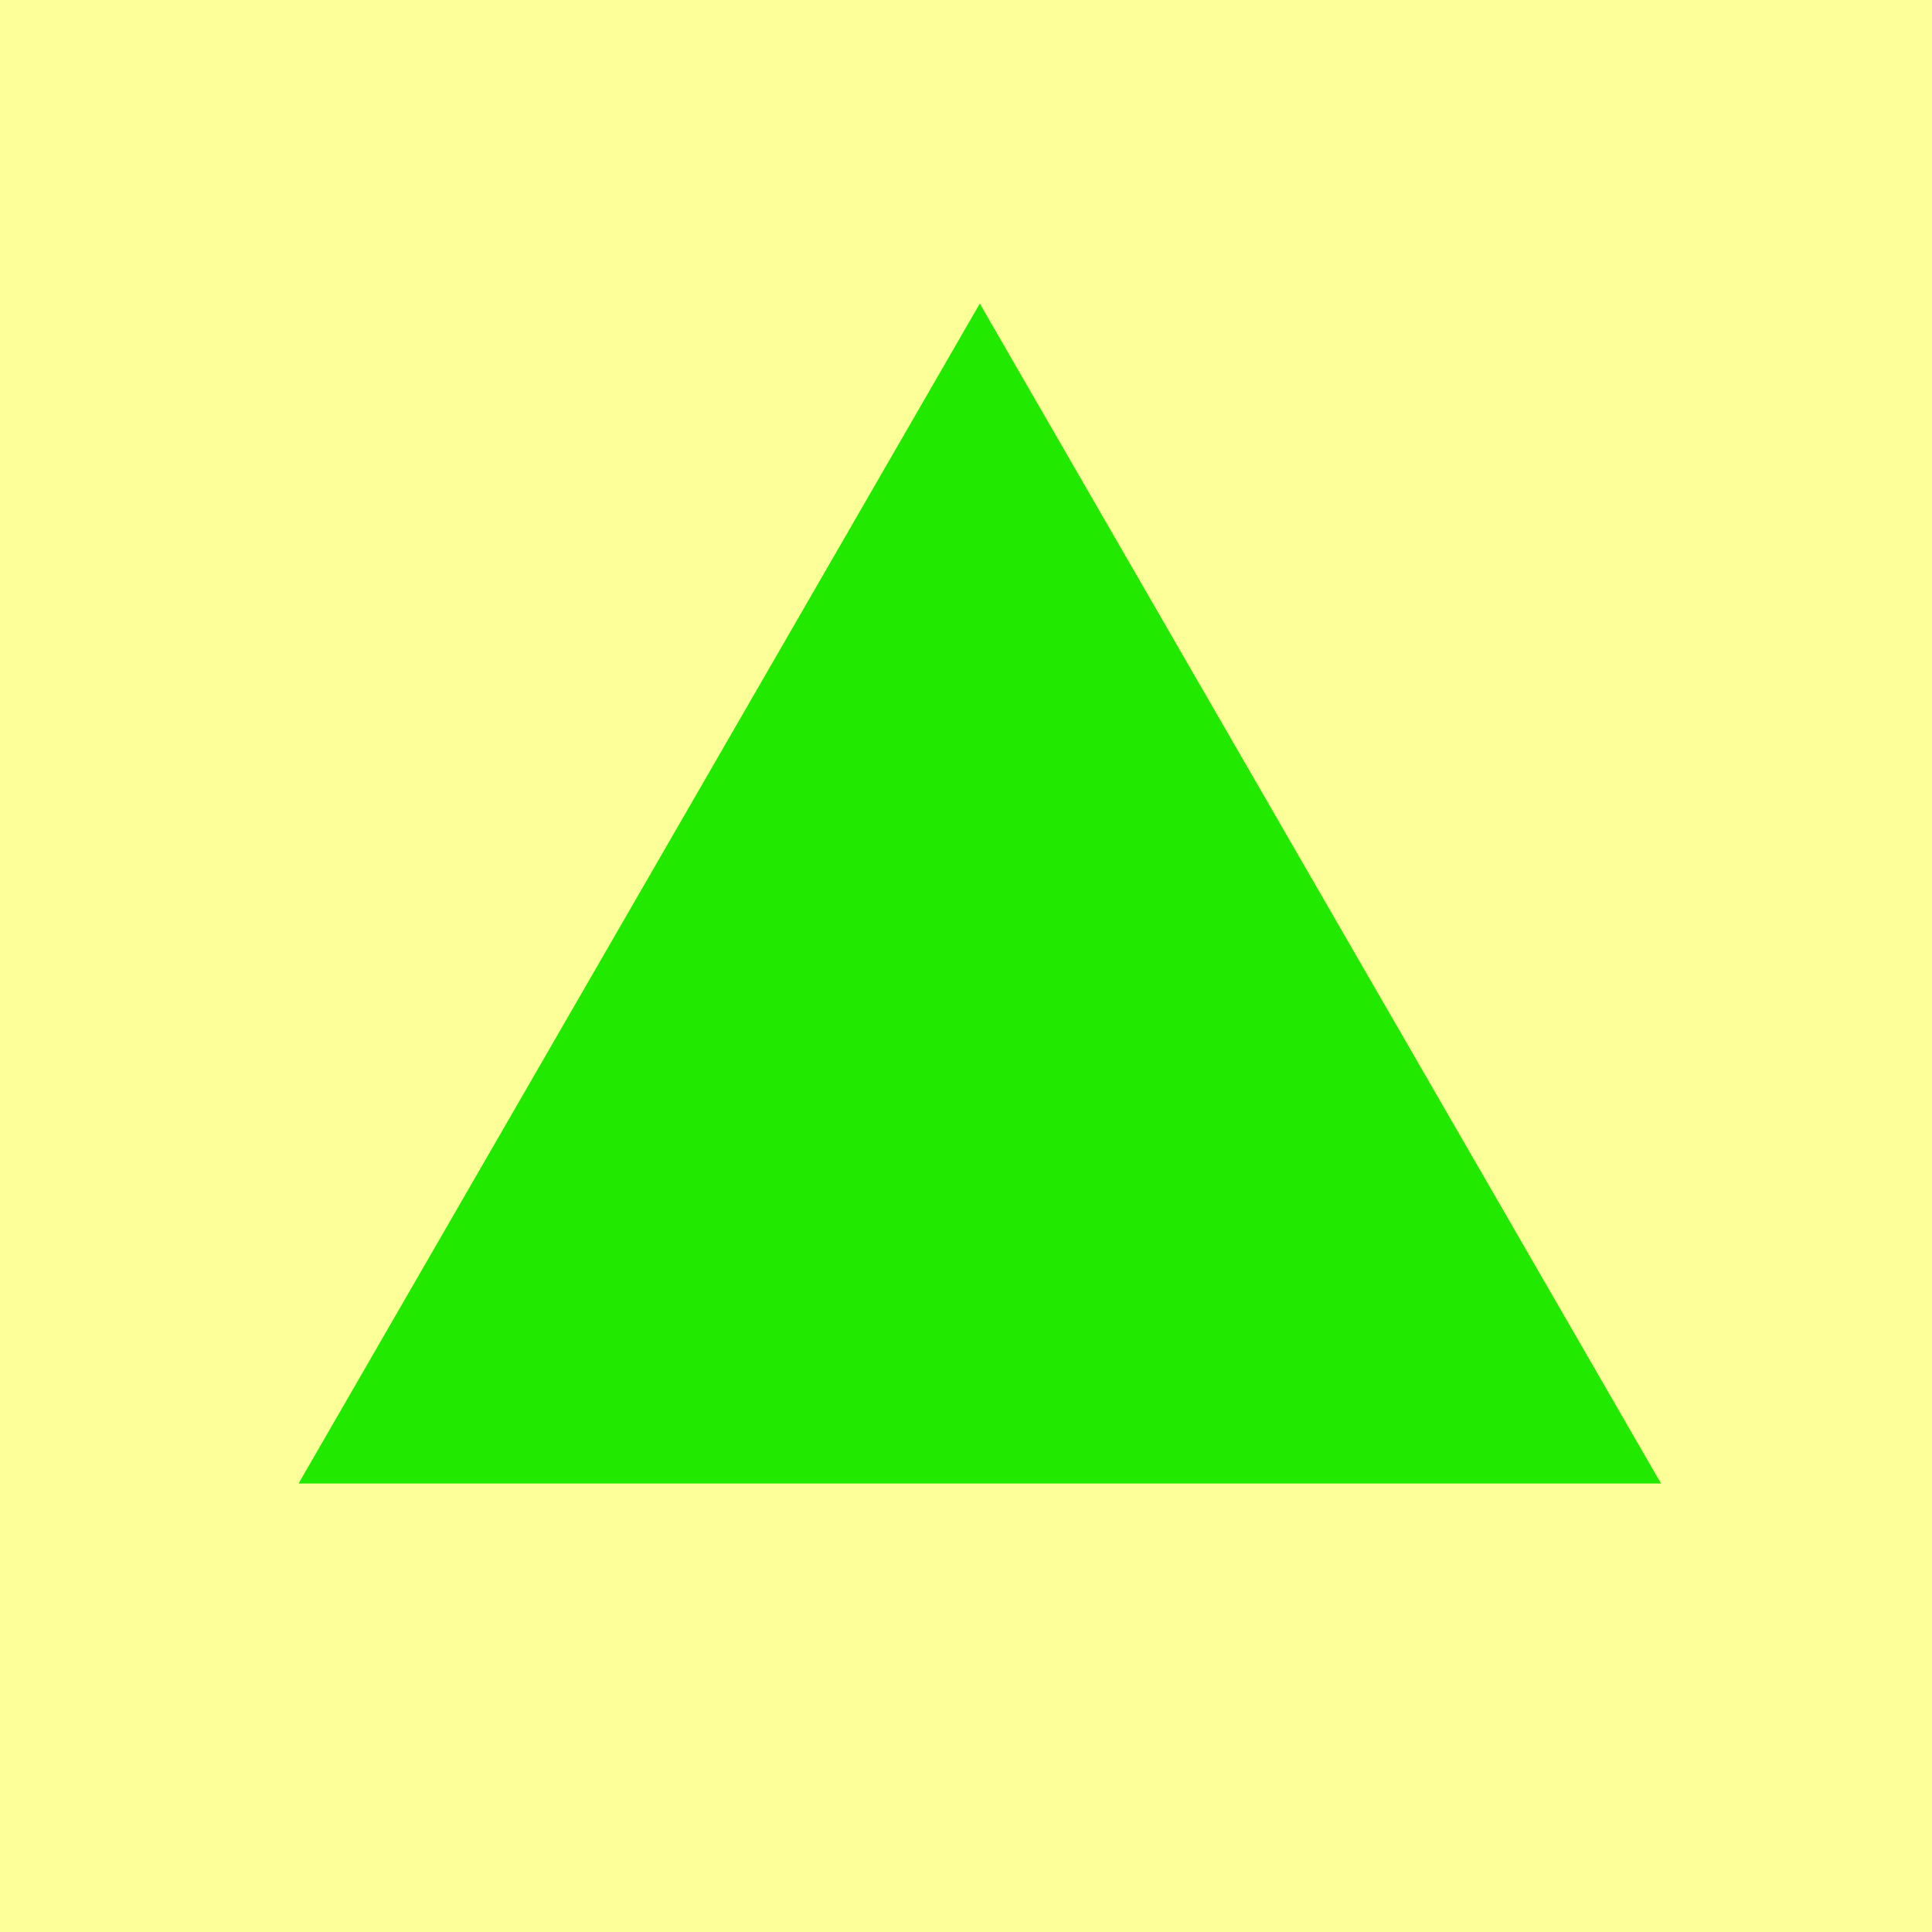 <svg width="70" height="70" viewBox="0 0 70 70" fill="none" xmlns="http://www.w3.org/2000/svg">
<rect width="70" height="70" fill="#FDFF99"/>
<path d="M35.5 11L60.182 53.75H10.818L35.5 11Z" fill="#21EA00"/>
</svg>
